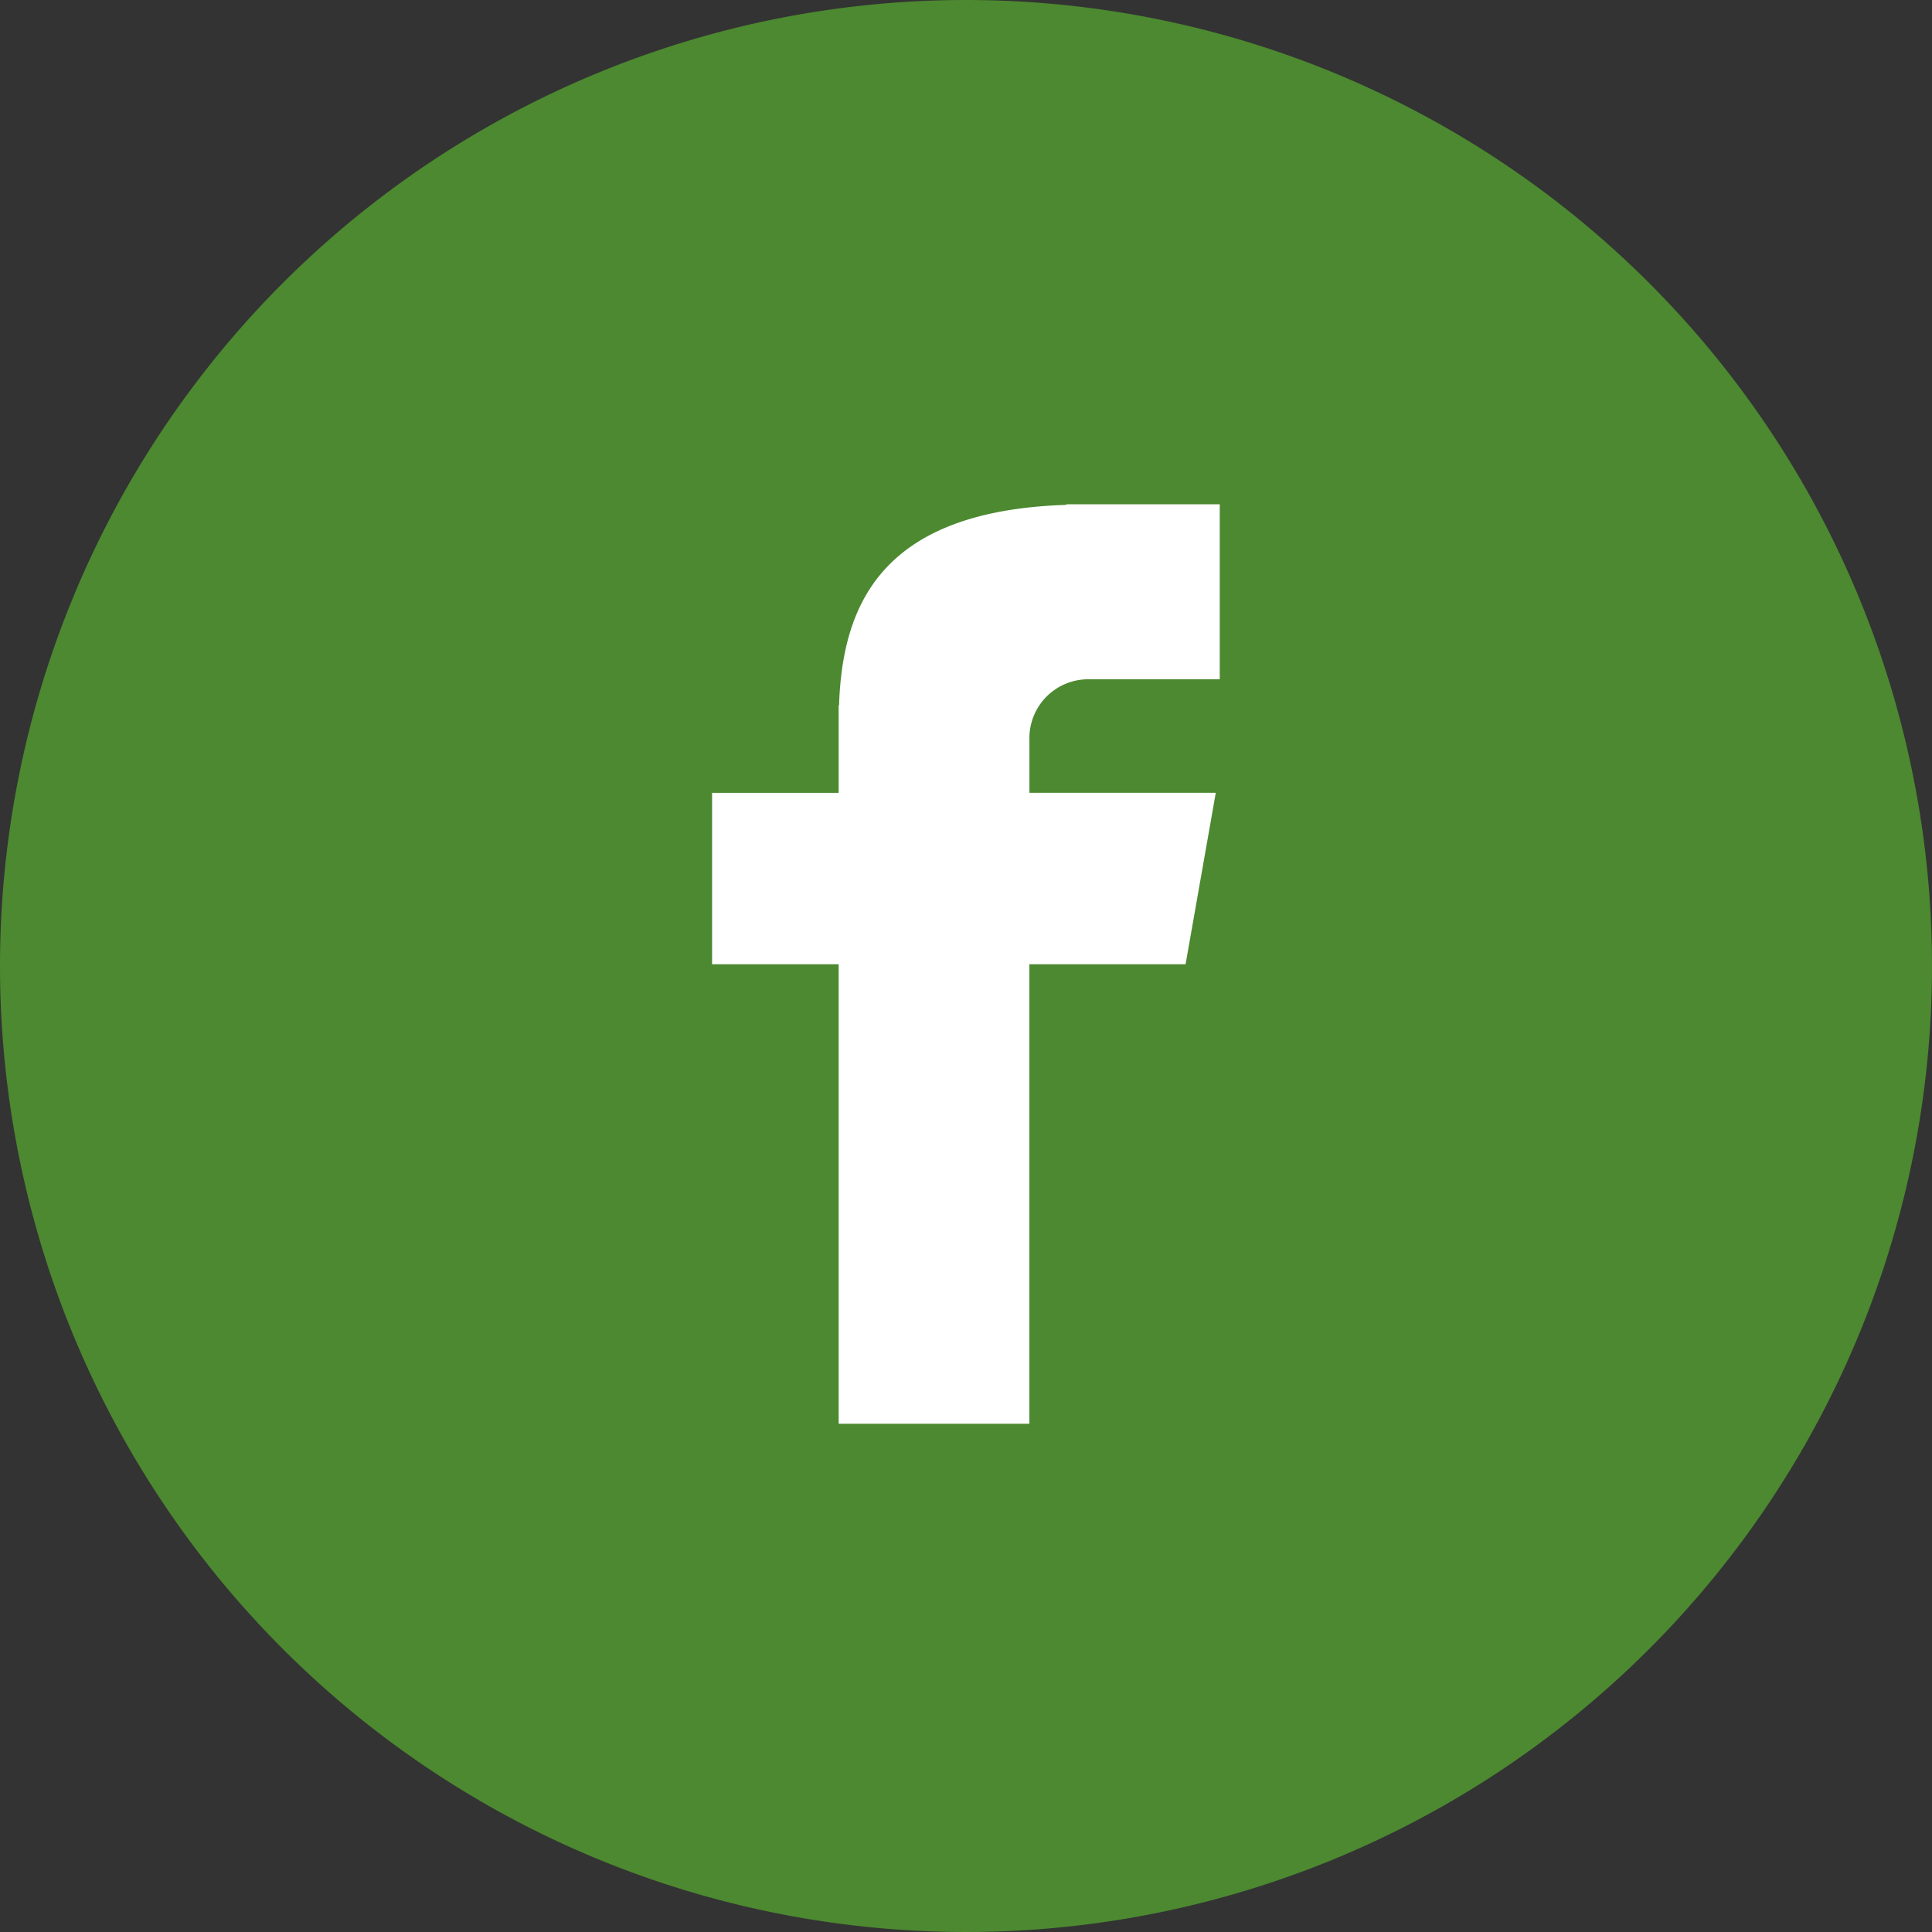 <svg id="facebook-svgrepo-com" xmlns="http://www.w3.org/2000/svg" width="35" height="35" viewBox="0 0 35 35">
  <rect x="0" y="0" width="35" height="35" fill="#333333" stroke="none"/>
  <path id="Path_1" data-name="Path 1" d="M17.5,0A17.5,17.5,0,1,1,0,17.5,17.5,17.5,0,0,1,17.5,0Z" transform="translate(0 0)" fill="#4c8930"/>
  <path id="Path_2" data-name="Path 2" d="M115.968,75.718h2.364V72.547h-2.779v.011c-3.367.108-4.057,1.827-4.118,3.633h-.007v1.584h-2.293V80.88h2.293v8.325h3.455V80.88h2.83l.547-3.106h-3.376v-.957A1.066,1.066,0,0,1,115.968,75.718Z" transform="translate(-96.235 -63.412)" fill="#fff"/>
</svg>
